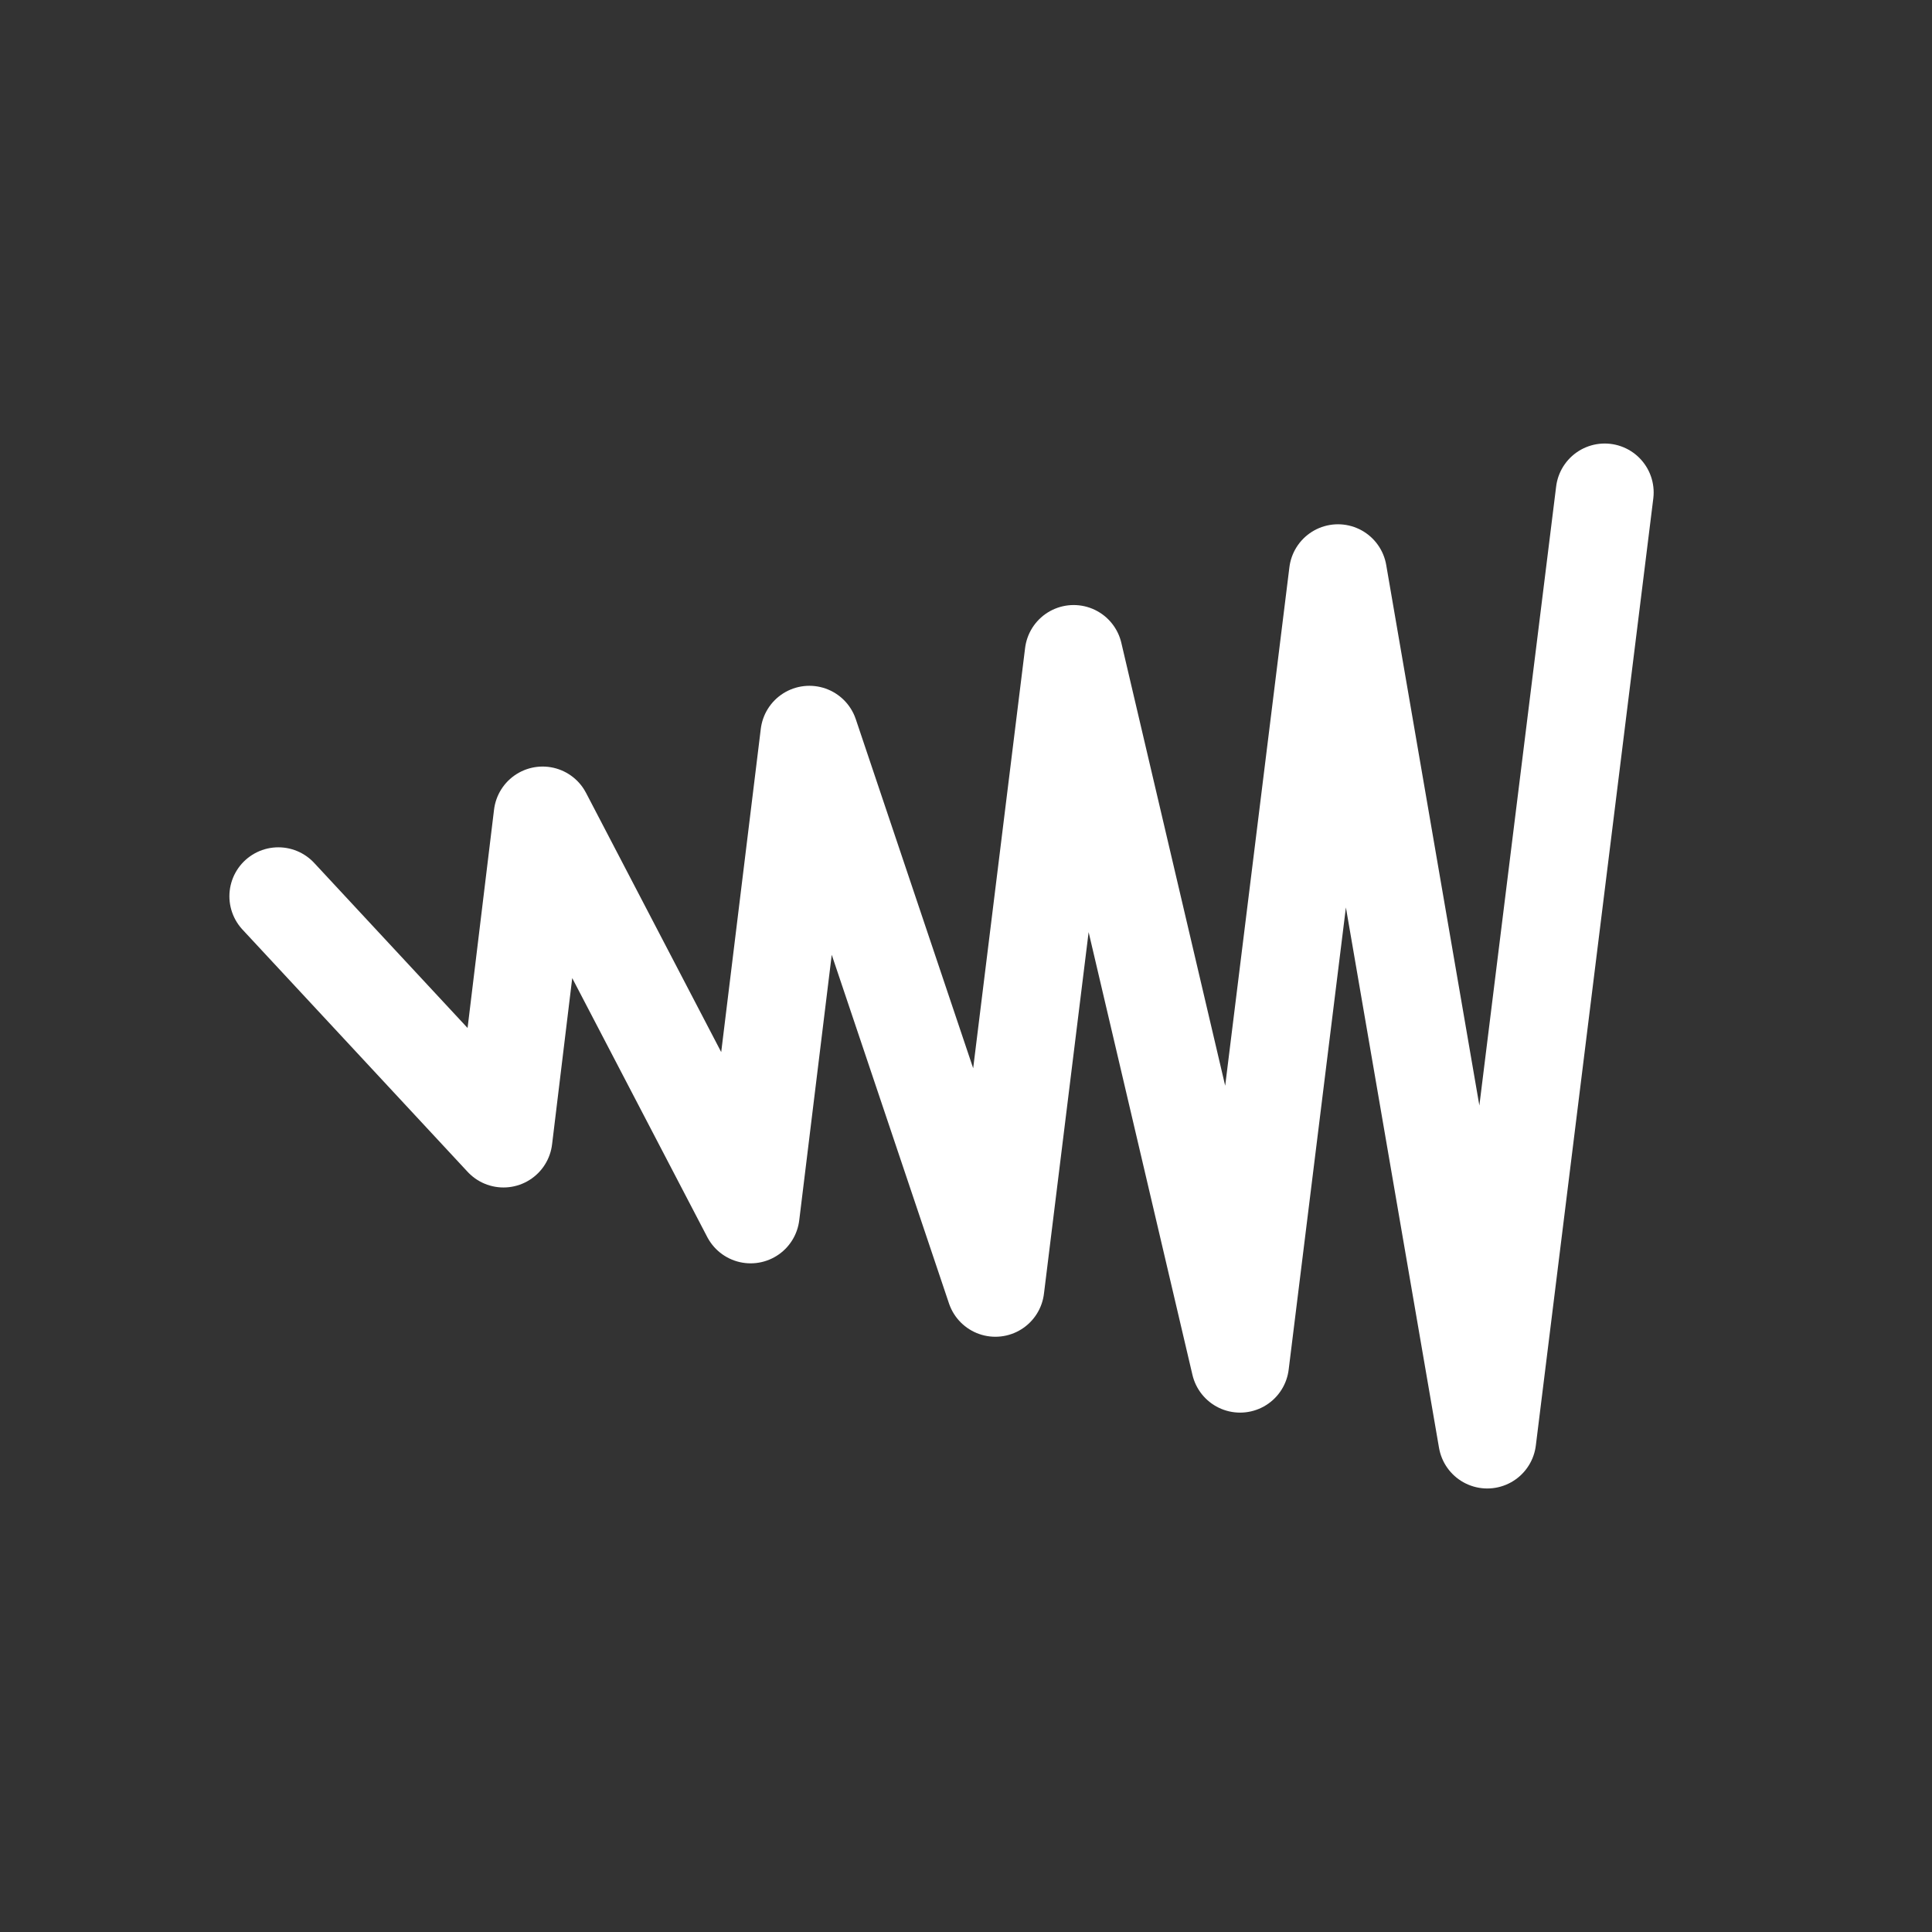 <svg id="e5r2ubskiqqr1" xmlns="http://www.w3.org/2000/svg" xmlns:xlink="http://www.w3.org/1999/xlink" viewBox="0 0 300 300" shape-rendering="geometricPrecision" text-rendering="geometricPrecision"><rect x="0" y="0" width="300" height="300" fill="#333333" stroke="none"/><style><![CDATA[#e5r2ubskiqqr6 {
           animation-name: e5r2ubskiqqr6__m, e5r2ubskiqqr6_c_o;
           animation-duration: 2000ms;
           animation-fill-mode: forwards;
           animation-timing-function: linear;
           animation-direction: normal;
           animation-iteration-count: infinite;  
        }@keyframes e5r2ubskiqqr6__m { 0% {d: path('M121.9,147.15L131.1,157.05L132.7,143.85L141.2,160.15L143.6,140.55L151.2,163.15L154.4,137.25L161.2,166.25L165.2,133.95L171.3,169.35L176.1,130.65')} 10% {d: path('M131.1,157.05L131.1,157.05L132.7,143.85L141.2,160.15L143.6,140.55L151.2,163.15L154.4,137.25L161.2,166.25L165.2,133.95L171.3,169.35L176.1,130.65')} 20% {d: path('M132.7,143.85L132.7,143.85L132.7,143.85L141.2,160.15L143.6,140.55L151.2,163.15L154.4,137.25L161.2,166.25L165.2,133.95L171.3,169.35L176.1,130.65')} 30% {d: path('M141.2,160.15L141.2,160.15L141.2,160.15L141.2,160.15L143.6,140.55L151.2,163.15L154.4,137.25L161.2,166.25L165.2,133.95L171.3,169.35L176.1,130.65')} 40% {d: path('M143.6,140.55L143.6,140.55L143.6,140.55L143.6,140.55L143.6,140.55L151.2,163.15L154.4,137.25L161.2,166.25L165.2,133.95L171.3,169.35L176.1,130.65')} 50% {d: path('M151.2,163.15L151.2,163.15L151.2,163.15L151.2,163.15L151.2,163.15L151.2,163.15L154.4,137.25L161.2,166.25L165.2,133.95L171.3,169.35L176.1,130.65')} 60% {d: path('M154.4,137.25L154.4,137.25L154.4,137.25L154.4,137.25L154.4,137.25L154.4,137.25L154.4,137.25L161.2,166.25L165.2,133.95L171.3,169.35L176.1,130.65')} 70% {d: path('M161.2,166.25L161.2,166.25L161.2,166.25L161.2,166.25L161.2,166.25L161.2,166.25L161.2,166.25L161.2,166.25L165.2,133.95L171.3,169.35L176.1,130.65')} 80% {d: path('M165.2,133.7L165.2,133.95L165.2,133.95L165.2,133.95L165.2,133.95L165.2,133.95L165.2,133.95L165.2,133.95L165.2,133.95L171.3,169.35L176.1,130.65')} 90% {d: path('M171.3,169.35L171.3,169.35L171.3,169.35L171.3,169.35L171.3,169.35L171.3,169.35L171.3,169.35L171.3,169.35L171.3,169.35L171.3,169.35L176.1,130.65')} 100% {d: path('M176.1,130.65L176.1,130.65L176.1,130.65L176.1,130.65L176.1,130.65L176.1,130.65L176.1,130.65L176.1,130.65L176.1,130.65L176.1,130.65L176.1,130.65')} }@keyframes e5r2ubskiqqr6_c_o { 0% {opacity: 1} 90% {opacity: 1} 100% {opacity: 0} }]]></style><defs><linearGradient id="e5r2ubskiqqr5-fill" x1="-0.172" y1="1.132" x2="1.253" y2="-0.165" spreadMethod="pad" gradientUnits="objectBoundingBox"><stop id="e5r2ubskiqqr5-fill-0" offset="15.3%" stop-color="rgb(235,81,129)"/><stop id="e5r2ubskiqqr5-fill-1" offset="29.017%" stop-color="rgb(236,115,132)"/><stop id="e5r2ubskiqqr5-fill-2" offset="74%" stop-color="rgb(244,202,128)"/><stop id="e5r2ubskiqqr5-fill-3" offset="86.81%" stop-color="rgb(247,223,122)"/></linearGradient></defs><g id="e5r2ubskiqqr2" transform="matrix(1 0 0 1 0 1)"><rect id="e5r2ubskiqqr3" width="802" height="602" rx="0" ry="0" transform="matrix(1 0 0 1 0 -1)" fill="none" stroke="none" stroke-width="1"/></g><g id="e5r2ubskiqqr4" transform="matrix(3.8 0 0 3.8 -420 -420)"><path id="e5r2ubskiqqr5" d="M166.3,189.3L133.7,189.3C121,189.3,110.7,179,110.7,166.3L110.7,133.7C110.7,121,121,110.7,133.7,110.7L166.3,110.7C179,110.7,189.3,121,189.3,133.7L189.3,166.3C189.3,179,179,189.3,166.3,189.3Z" opacity="0" fill="url(#e5r2ubskiqqr5-fill)" stroke="none" stroke-width="1"/><path id="e5r2ubskiqqr6" d="M121.9,147.15L131.1,157.05L132.7,143.85L141.2,160.15L143.6,140.55L151.2,163.15L154.4,137.25L161.2,166.25L165.2,133.95L171.3,169.35L176.1,130.65" fill="rgba(0,0,0,0)" stroke="rgb(255,255,255)" stroke-width="4" stroke-linecap="round" stroke-linejoin="round"/></g></svg>